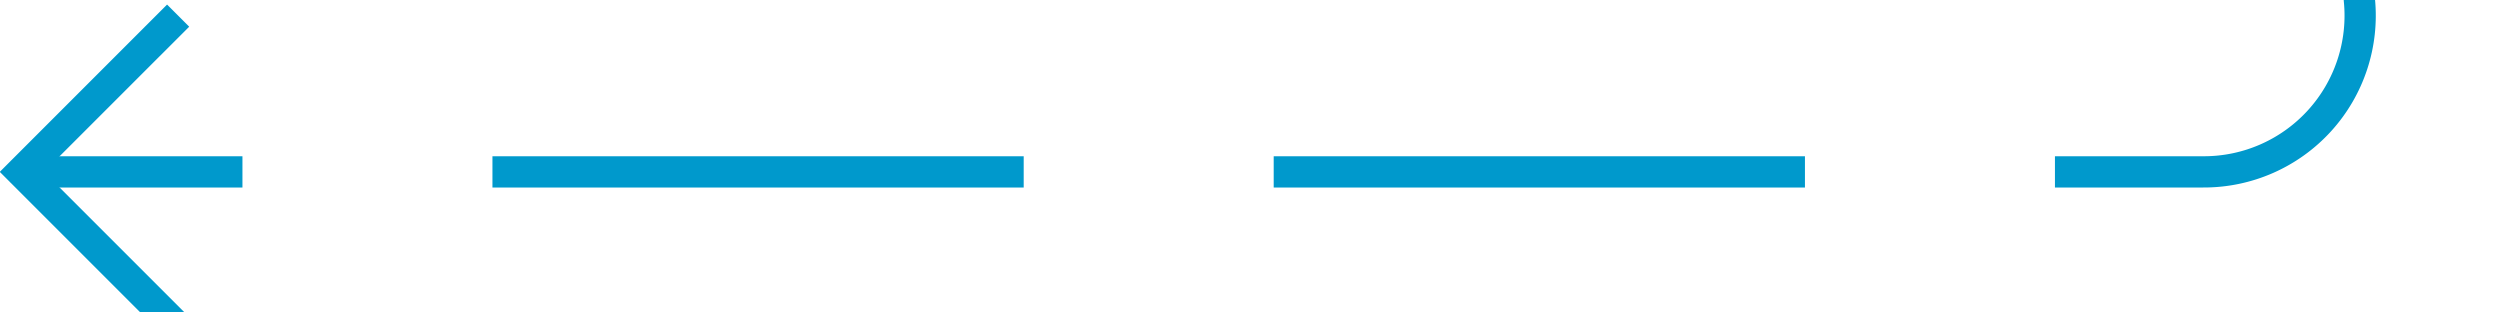 ﻿<?xml version="1.0" encoding="utf-8"?>
<svg version="1.1" xmlns:xlink="http://www.w3.org/1999/xlink" width="80px" height="10px" preserveAspectRatio="xMinYMid meet" viewBox="216 498  80 8" xmlns="http://www.w3.org/2000/svg">
  <path d="M 366 490.5  L 296 490.5  A 5 5 0 0 0 291.5 495.5 L 291.5 497  A 5 5 0 0 1 286.5 502.5 L 217 502.5  " stroke-width="1" stroke-dasharray="17,8" stroke="#0099cc" fill="none" />
  <path d="M 222.054 507.146  L 217.407 502.5  L 222.054 497.854  L 221.346 497.146  L 216.346 502.146  L 215.993 502.5  L 216.346 502.854  L 221.346 507.854  L 222.054 507.146  Z " fill-rule="nonzero" fill="#0099cc" stroke="none" />
</svg>